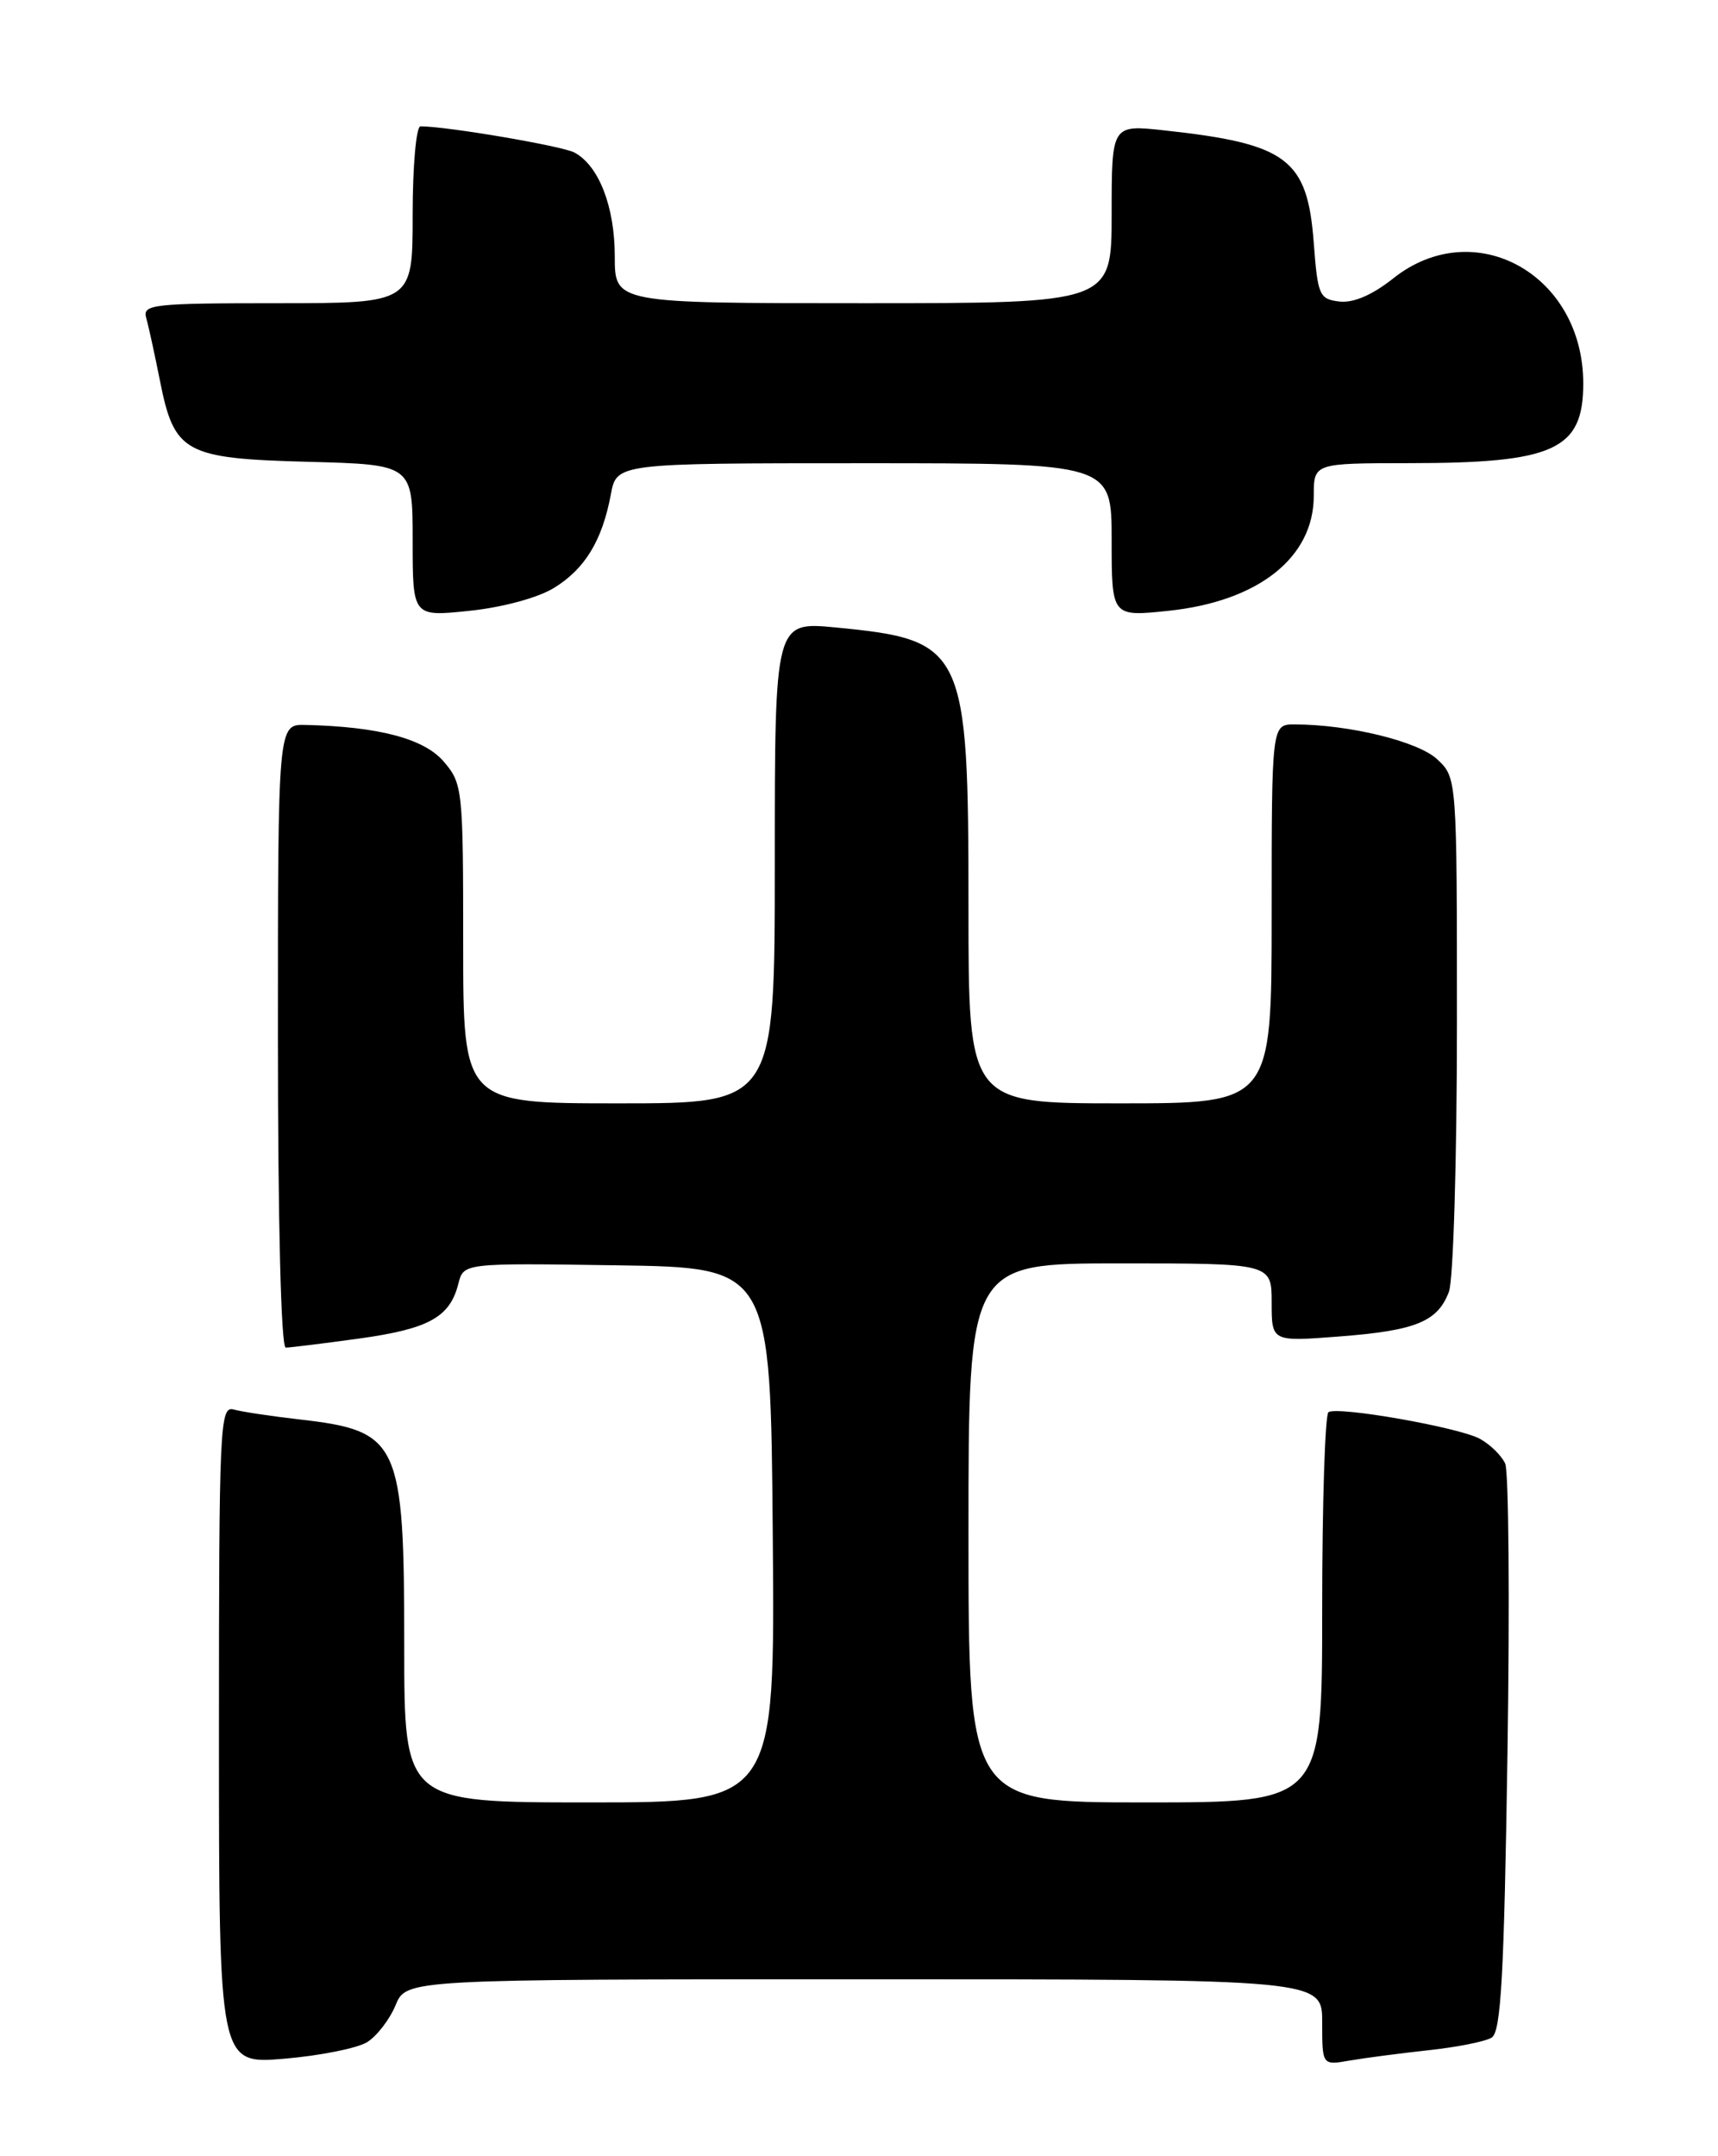 <?xml version="1.0" encoding="UTF-8" standalone="no"?>
<!DOCTYPE svg PUBLIC "-//W3C//DTD SVG 1.1//EN" "http://www.w3.org/Graphics/SVG/1.1/DTD/svg11.dtd" >
<svg xmlns="http://www.w3.org/2000/svg" xmlns:xlink="http://www.w3.org/1999/xlink" version="1.1" viewBox="0 0 204 256">
 <g >
 <path fill="currentColor"
d=" M 43.60 242.46 C 44.75 241.74 46.27 239.77 46.97 238.08 C 48.24 235.00 48.24 235.00 102.62 235.00 C 157.00 235.00 157.00 235.00 157.00 240.11 C 157.00 245.22 157.00 245.22 160.25 244.65 C 162.04 244.34 166.26 243.79 169.63 243.42 C 173.00 243.06 176.37 242.39 177.13 241.92 C 178.23 241.24 178.60 234.59 179.00 208.29 C 179.28 190.25 179.15 174.72 178.73 173.77 C 178.30 172.82 176.95 171.50 175.73 170.83 C 173.24 169.47 158.92 166.95 157.75 167.66 C 157.34 167.91 157.00 178.44 157.00 191.06 C 157.00 214.00 157.00 214.00 136.00 214.00 C 115.00 214.00 115.00 214.00 115.00 182.00 C 115.00 150.00 115.00 150.00 133.00 150.00 C 151.00 150.00 151.00 150.00 151.00 154.65 C 151.00 159.30 151.00 159.30 159.01 158.68 C 168.12 157.98 170.70 156.93 172.05 153.37 C 172.57 152.00 173.00 137.72 173.00 121.61 C 173.00 92.35 173.00 92.35 170.66 90.15 C 168.40 88.03 160.20 86.02 153.75 86.01 C 151.00 86.00 151.00 86.00 151.00 108.50 C 151.00 131.00 151.00 131.00 133.00 131.00 C 115.00 131.00 115.00 131.00 115.00 107.75 C 115.00 76.90 114.56 75.98 99.25 74.50 C 92.00 73.80 92.00 73.80 92.00 102.40 C 92.00 131.00 92.00 131.00 73.50 131.00 C 55.00 131.00 55.00 131.00 55.00 112.06 C 55.00 93.65 54.93 93.03 52.67 90.40 C 50.34 87.69 44.94 86.27 36.25 86.07 C 33.00 86.00 33.00 86.00 33.00 123.00 C 33.00 145.08 33.37 160.00 33.93 160.00 C 34.44 160.00 38.38 159.51 42.68 158.92 C 50.94 157.77 53.43 156.39 54.43 152.40 C 55.05 149.96 55.05 149.96 73.27 150.23 C 91.50 150.50 91.50 150.50 91.76 182.25 C 92.03 214.00 92.03 214.00 70.01 214.00 C 48.00 214.00 48.00 214.00 48.00 195.45 C 48.00 171.10 47.43 169.88 35.50 168.52 C 32.20 168.14 28.71 167.62 27.75 167.35 C 26.10 166.89 26.00 169.21 26.00 205.97 C 26.00 245.08 26.00 245.08 33.75 244.43 C 38.01 244.07 42.44 243.18 43.60 242.46 Z  M 65.77 69.81 C 69.45 67.56 71.50 64.20 72.53 58.72 C 73.22 55.00 73.22 55.00 102.61 55.00 C 132.00 55.00 132.00 55.00 132.00 64.12 C 132.00 73.23 132.00 73.23 138.75 72.52 C 149.43 71.40 156.00 66.20 156.00 58.87 C 156.00 55.00 156.00 55.00 167.25 54.99 C 184.56 54.99 188.00 53.42 188.00 45.53 C 188.00 32.56 175.07 25.40 165.44 33.05 C 162.95 35.03 160.71 35.99 159.05 35.80 C 156.66 35.52 156.47 35.08 156.00 28.85 C 155.25 18.86 152.87 17.07 138.25 15.48 C 132.00 14.80 132.00 14.80 132.00 25.40 C 132.00 36.00 132.00 36.00 102.50 36.00 C 73.00 36.00 73.00 36.00 73.00 30.45 C 73.00 24.54 71.11 19.66 68.21 18.11 C 66.74 17.33 53.07 15.00 49.93 15.00 C 49.42 15.00 49.00 19.71 49.00 25.50 C 49.00 36.00 49.00 36.00 32.93 36.00 C 18.11 36.00 16.90 36.14 17.36 37.75 C 17.64 38.71 18.36 42.04 18.98 45.14 C 20.69 53.78 21.88 54.44 36.60 54.83 C 49.00 55.16 49.00 55.16 49.00 64.20 C 49.00 73.23 49.00 73.23 55.75 72.52 C 59.64 72.12 63.89 70.97 65.77 69.81 Z "/>
</g>
</svg>